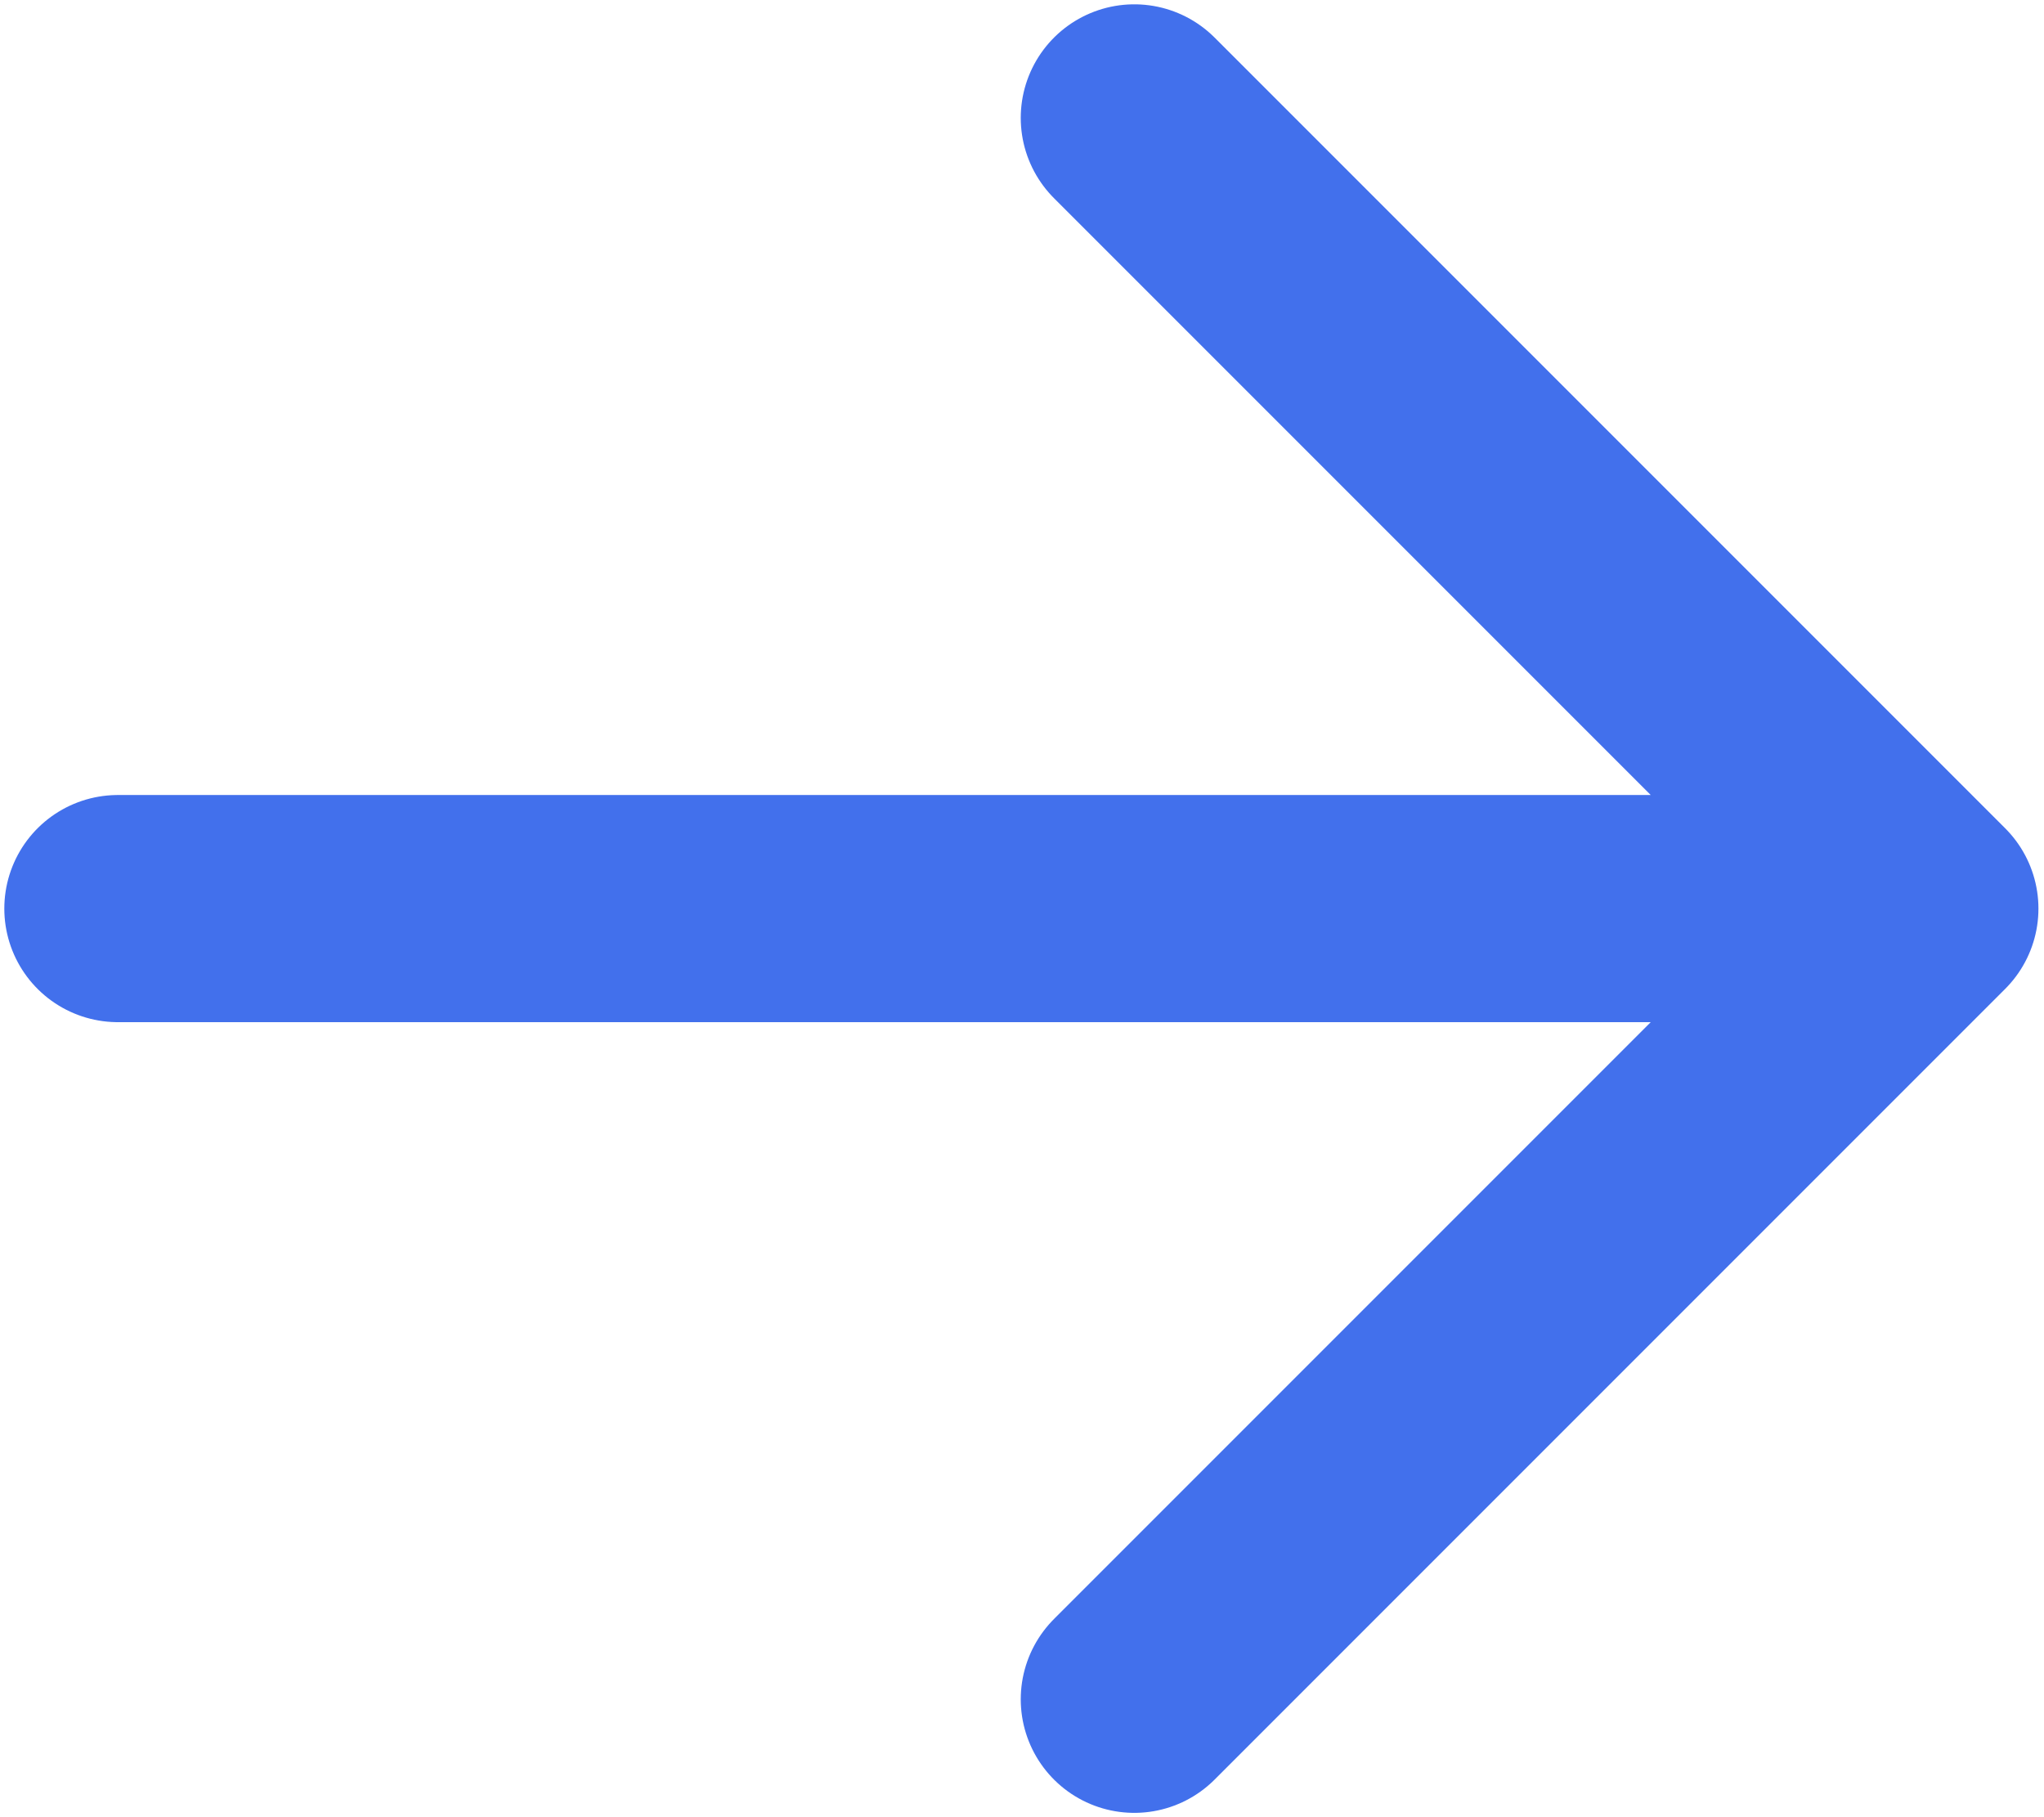 <svg width="18" height="16" viewBox="0 0 18 16" fill="none" xmlns="http://www.w3.org/2000/svg">
<path d="M1.038 8H16.951M9.989 1.038L16.951 8L9.989 14.962" stroke="#4270EC" stroke-width="2" stroke-linecap="round" stroke-linejoin="round"/>
</svg>
